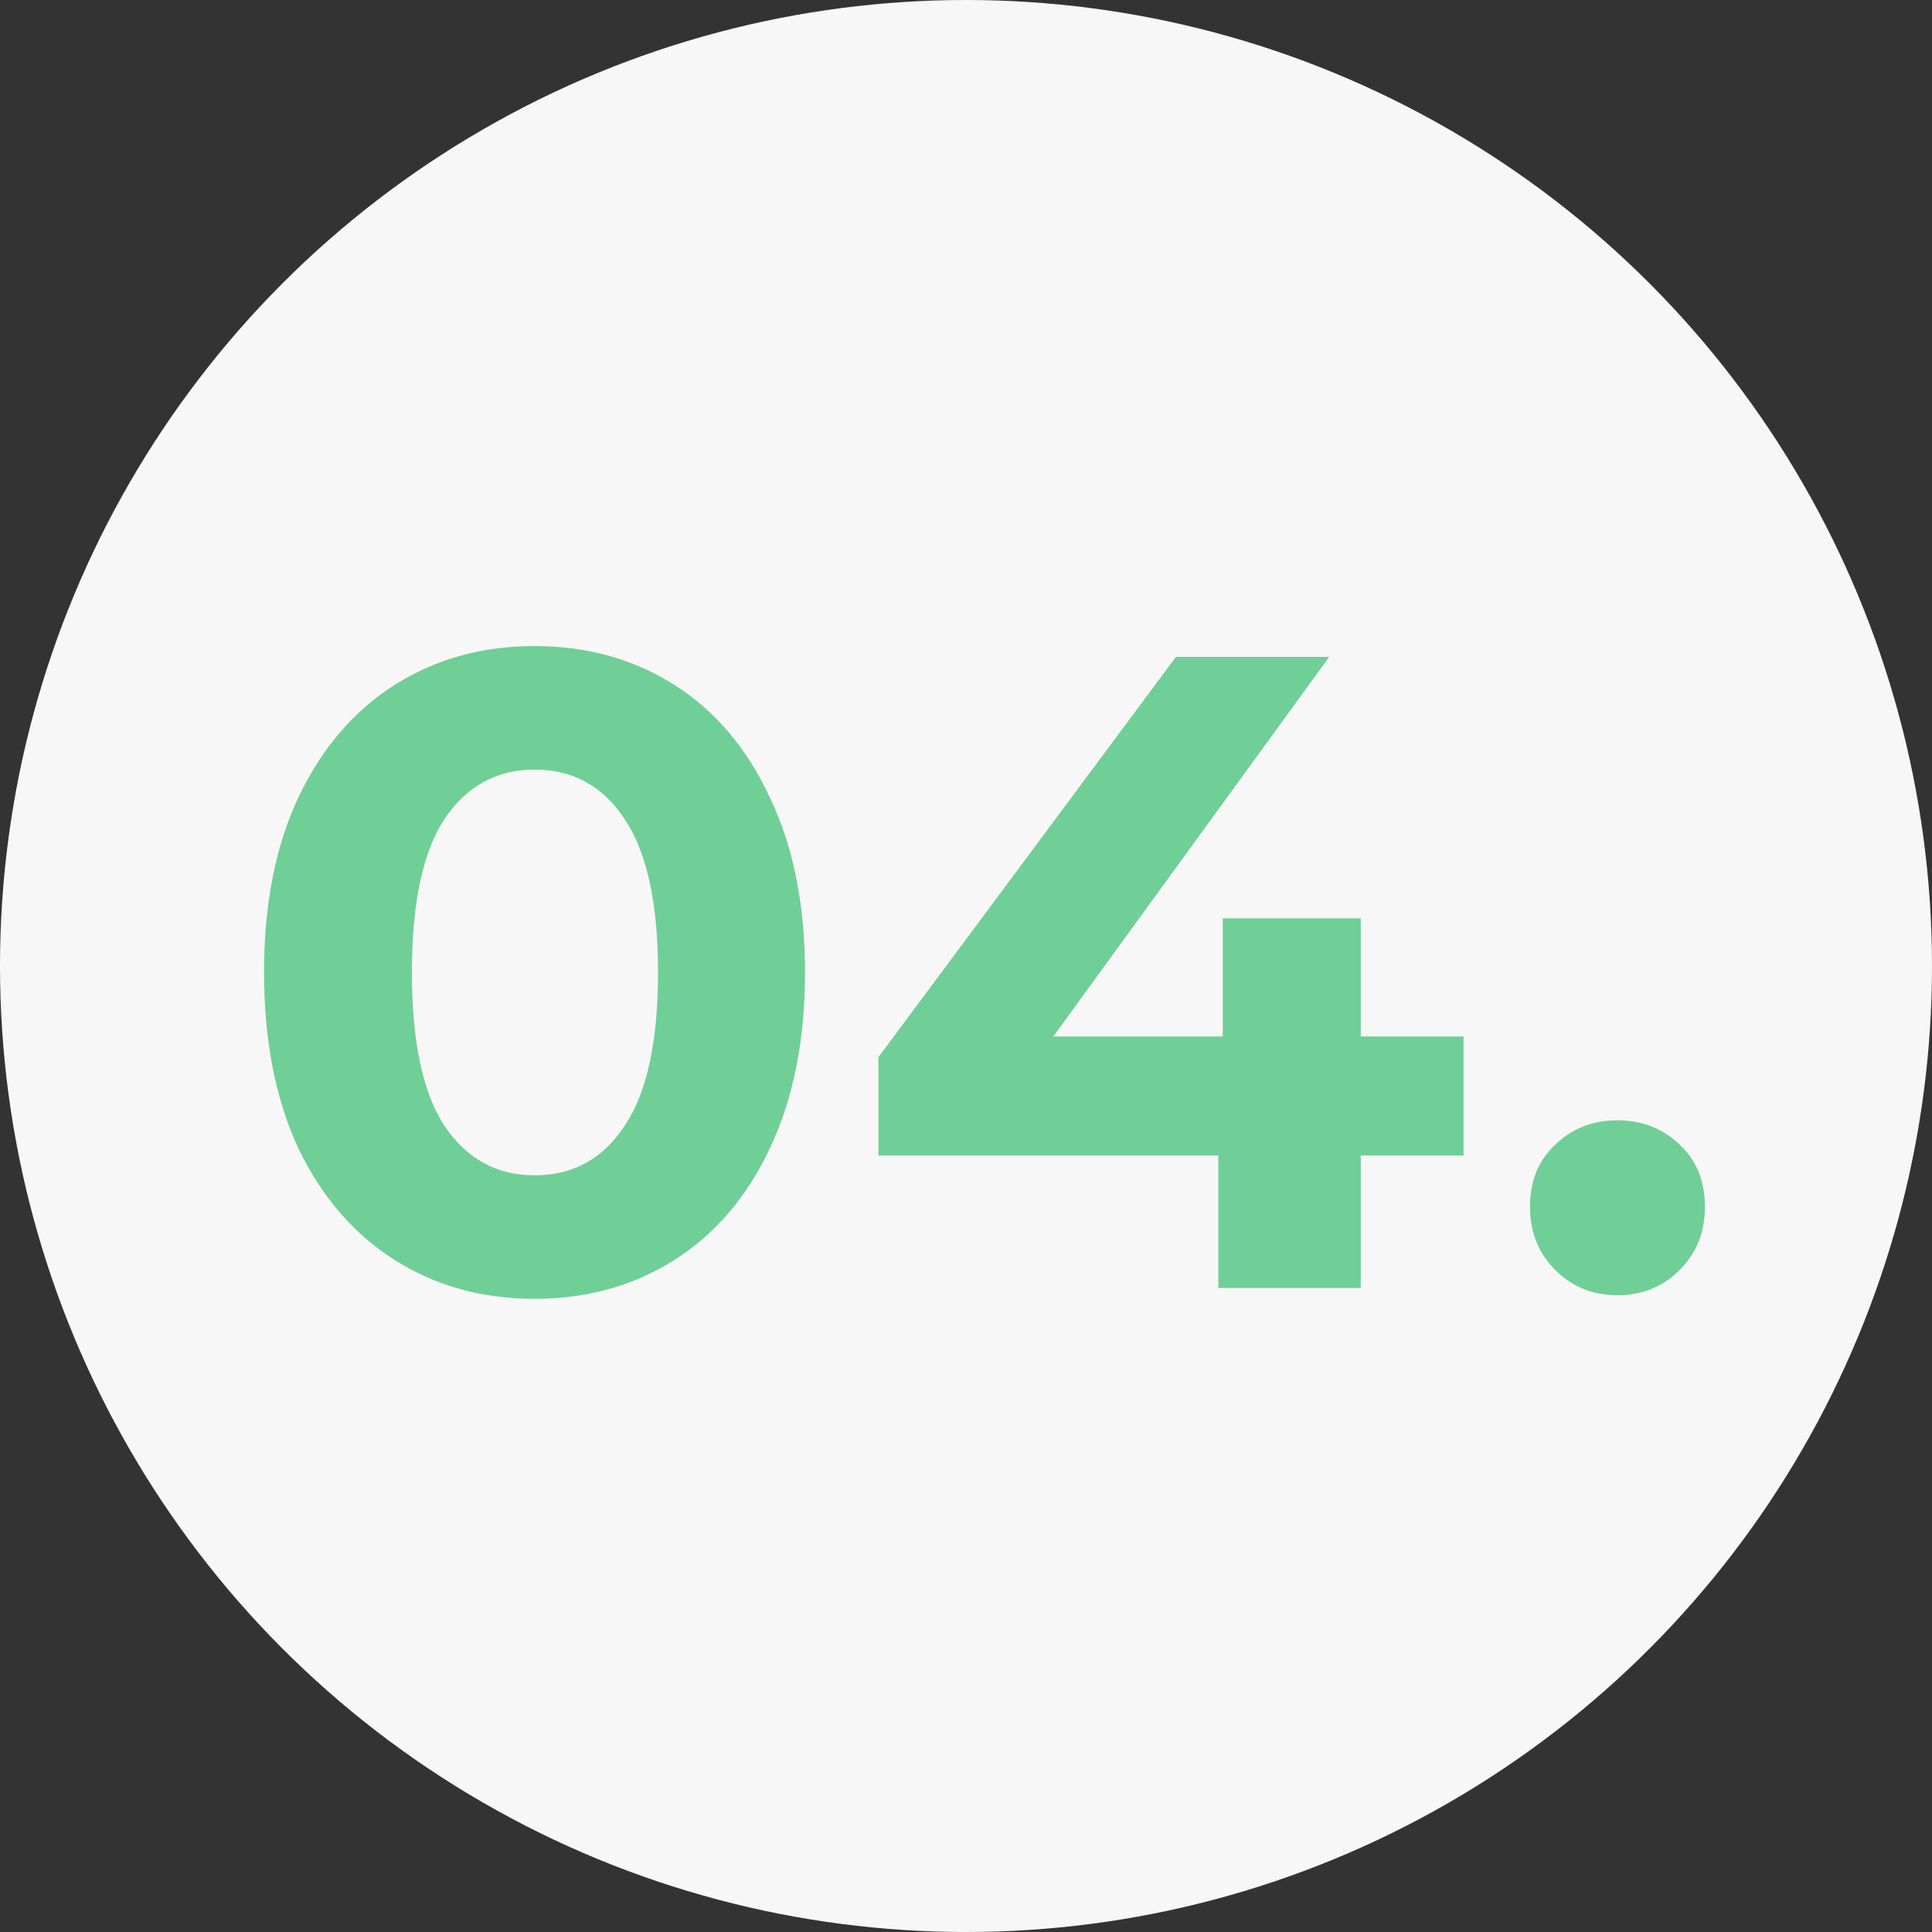 <svg width="60" height="60" viewBox="0 0 60 60" fill="none" xmlns="http://www.w3.org/2000/svg">
<rect x="0" y="0" width="60" height="60" fill="#333333" stroke="none"/>
<circle cx="30" cy="30" r="30" fill="#F7F7F7"/>
<path d="M16.6 40.336C14.976 40.336 13.53 39.935 12.26 39.132C10.991 38.329 9.992 37.172 9.264 35.66C8.555 34.129 8.2 32.309 8.2 30.2C8.2 28.091 8.555 26.28 9.264 24.768C9.992 23.237 10.991 22.071 12.26 21.268C13.53 20.465 14.976 20.064 16.6 20.064C18.224 20.064 19.671 20.465 20.94 21.268C22.209 22.071 23.199 23.237 23.908 24.768C24.636 26.28 25 28.091 25 30.2C25 32.309 24.636 34.129 23.908 35.66C23.199 37.172 22.209 38.329 20.94 39.132C19.671 39.935 18.224 40.336 16.6 40.336ZM16.6 36.5C17.795 36.5 18.728 35.987 19.4 34.96C20.091 33.933 20.436 32.347 20.436 30.2C20.436 28.053 20.091 26.467 19.4 25.44C18.728 24.413 17.795 23.9 16.6 23.9C15.424 23.9 14.491 24.413 13.8 25.44C13.128 26.467 12.792 28.053 12.792 30.2C12.792 32.347 13.128 33.933 13.8 34.96C14.491 35.987 15.424 36.5 16.6 36.5ZM45.452 35.884H42.26V40H37.836V35.884H27.28V32.832L36.52 20.4H41.28L32.712 32.188H37.976V28.52H42.26V32.188H45.452V35.884ZM50.232 40.224C49.466 40.224 48.822 39.963 48.3 39.44C47.777 38.917 47.516 38.264 47.516 37.48C47.516 36.677 47.777 36.033 48.3 35.548C48.822 35.044 49.466 34.792 50.232 34.792C50.997 34.792 51.641 35.044 52.164 35.548C52.686 36.033 52.948 36.677 52.948 37.48C52.948 38.264 52.686 38.917 52.164 39.44C51.641 39.963 50.997 40.224 50.232 40.224Z" fill="#6FCF96"/>
</svg>
